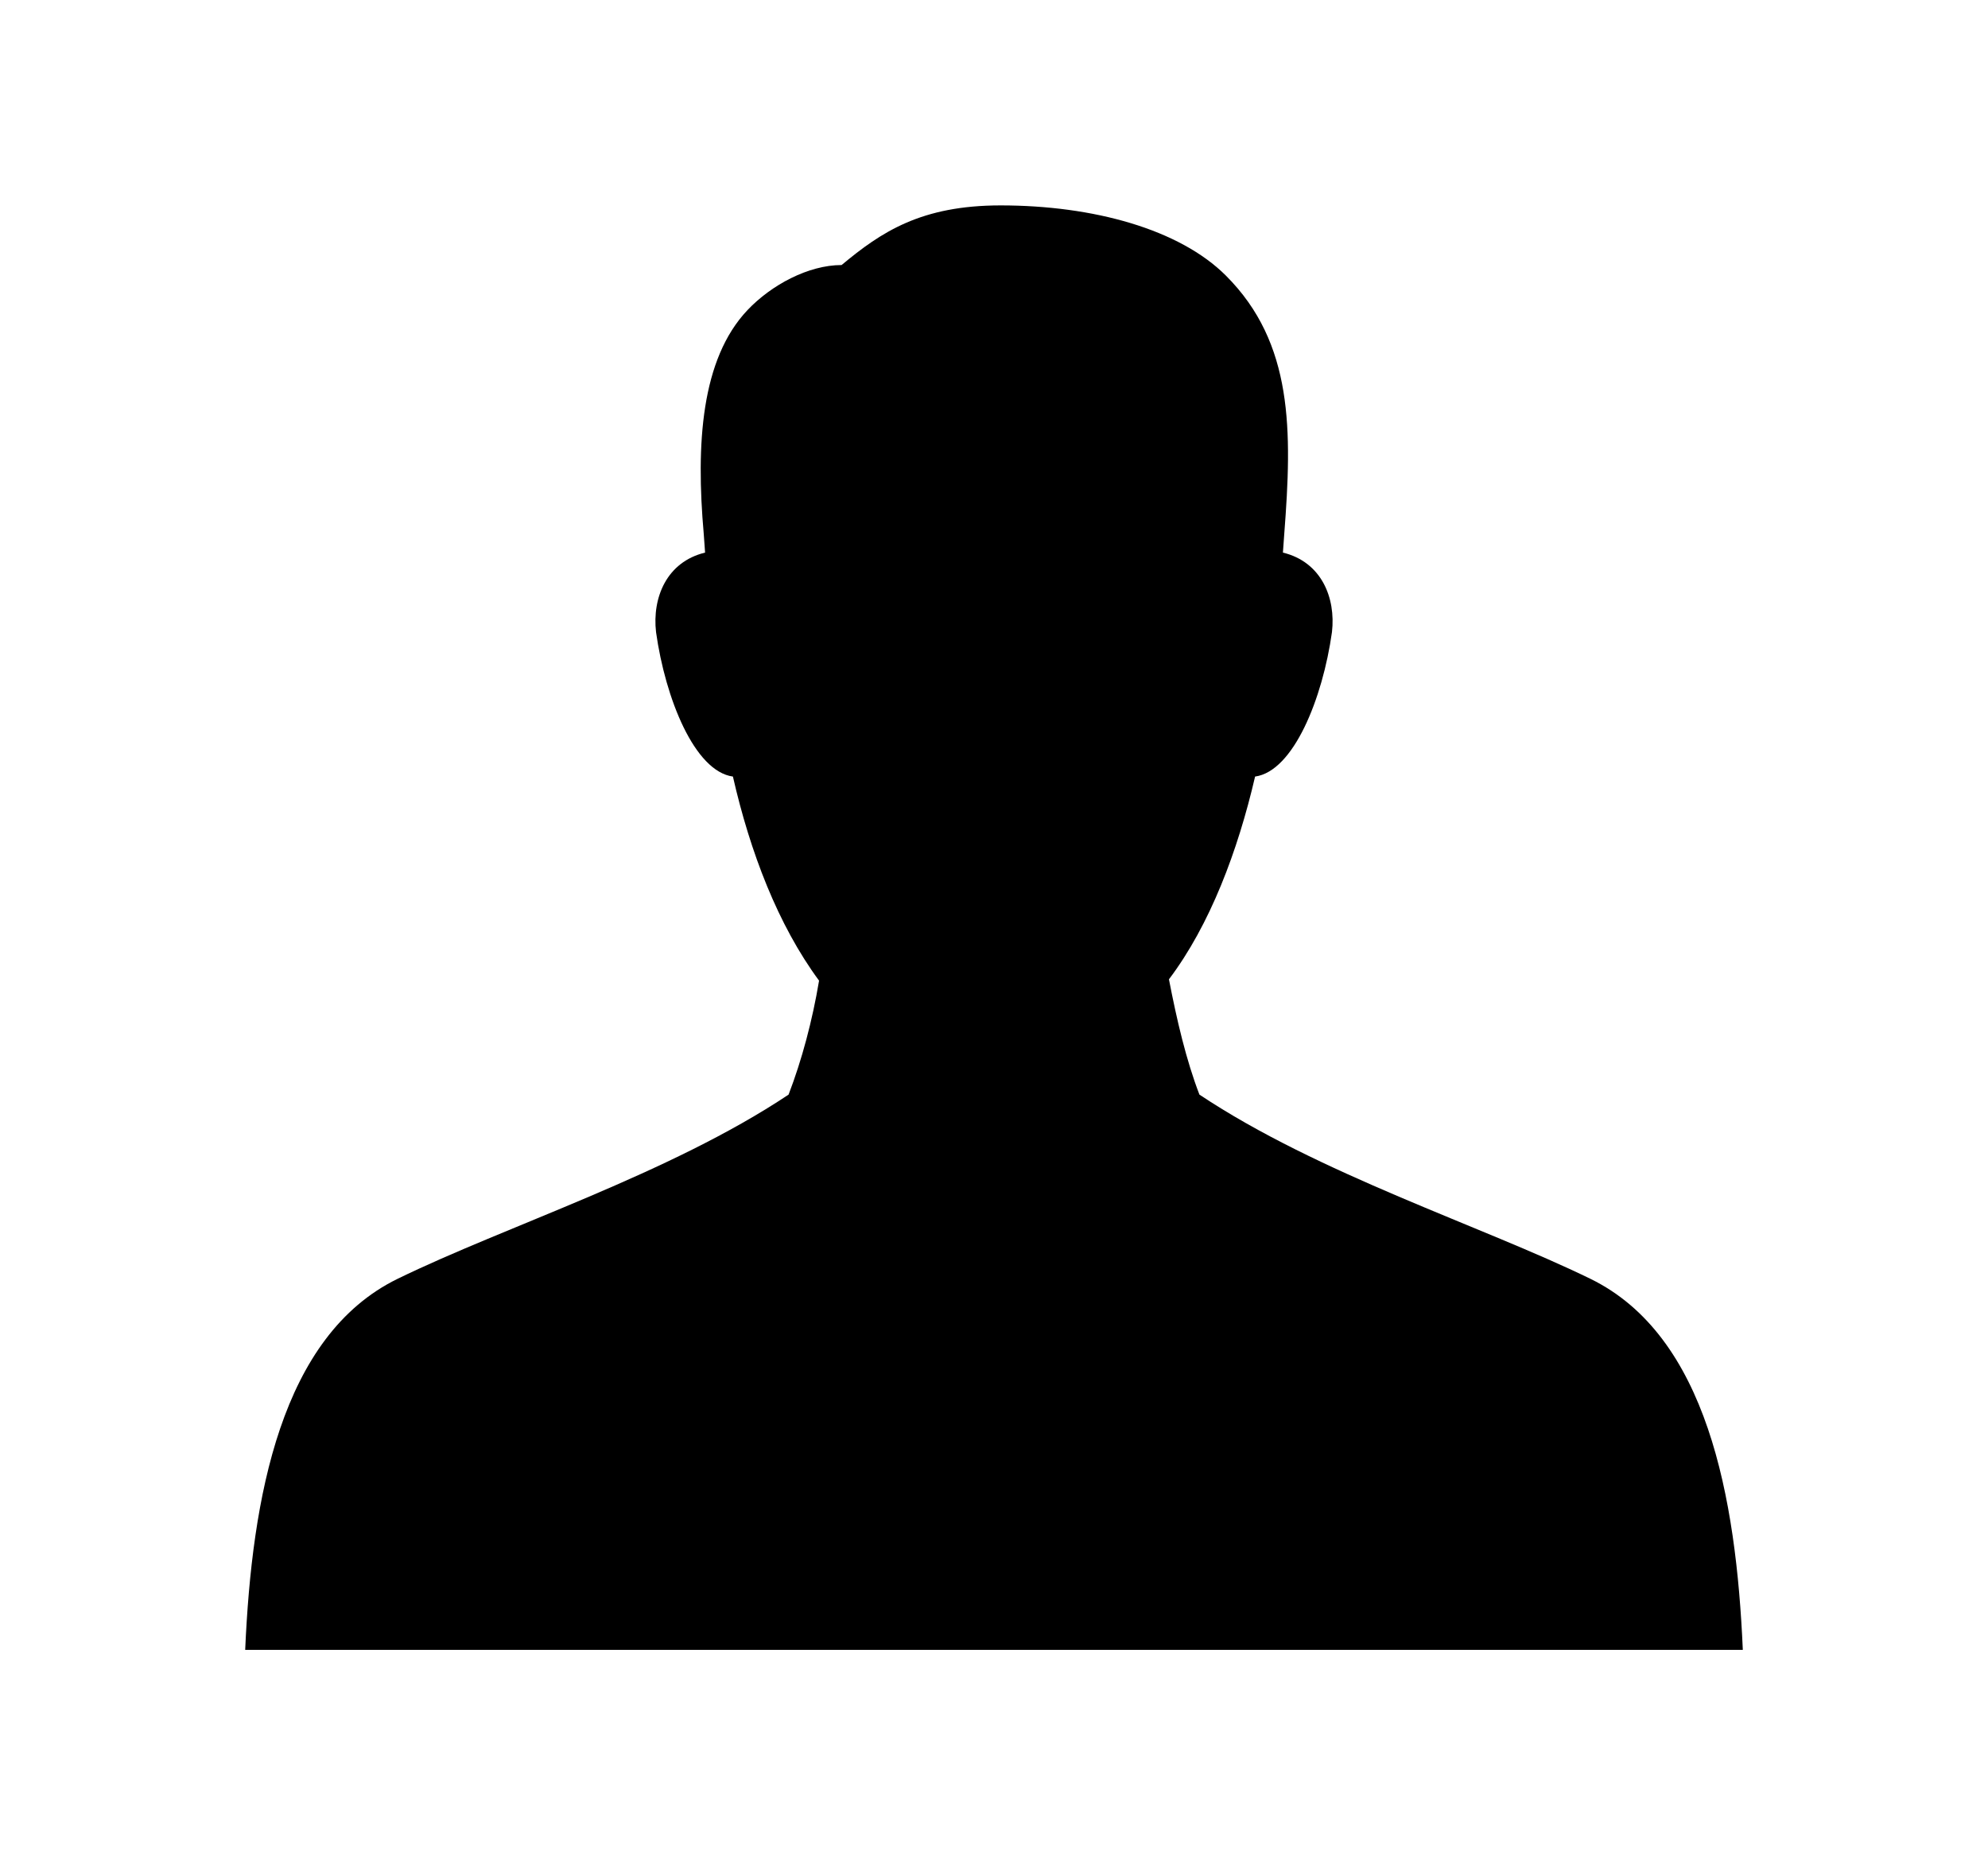 <?xml version="1.0" encoding="utf-8"?>
<!-- Generator: Adobe Illustrator 15.1.0, SVG Export Plug-In . SVG Version: 6.00 Build 0)  -->
<!DOCTYPE svg PUBLIC "-//W3C//DTD SVG 1.1//EN" "http://www.w3.org/Graphics/SVG/1.1/DTD/svg11.dtd">
<svg version="1.1" id="Layer_1" xmlns="http://www.w3.org/2000/svg" xmlns:xlink="http://www.w3.org/1999/xlink" x="0px" y="0px"
	 width="1500px" height="1400px" viewBox="0 0 1500 1400" enable-background="new 0 0 1500 1400" xml:space="preserve">
<path d="M1200,965c-82-40-205-79-295-139c-10-26-17-56-23-87c31-41,52-97,65-153c29-4,51-59,58-109c3-26-8-53-37-60l1-14
	c6-78,7-144-44-195c-35-35-100-53-170-53c-60,0-90,20-120,45c-25,0-53,15-71,34c-35,37-39,101-33,169l1,14c-29,7-40,34-37,60
	c7,50,29,105,58,109c13,57,34,112,65,154c-5,30-13,60-23,86c-90,60-213,99-295,139c-88,43-110,165-115,280h1130
	C1310,1130,1288,1008,1200,965z"/>
</svg>
